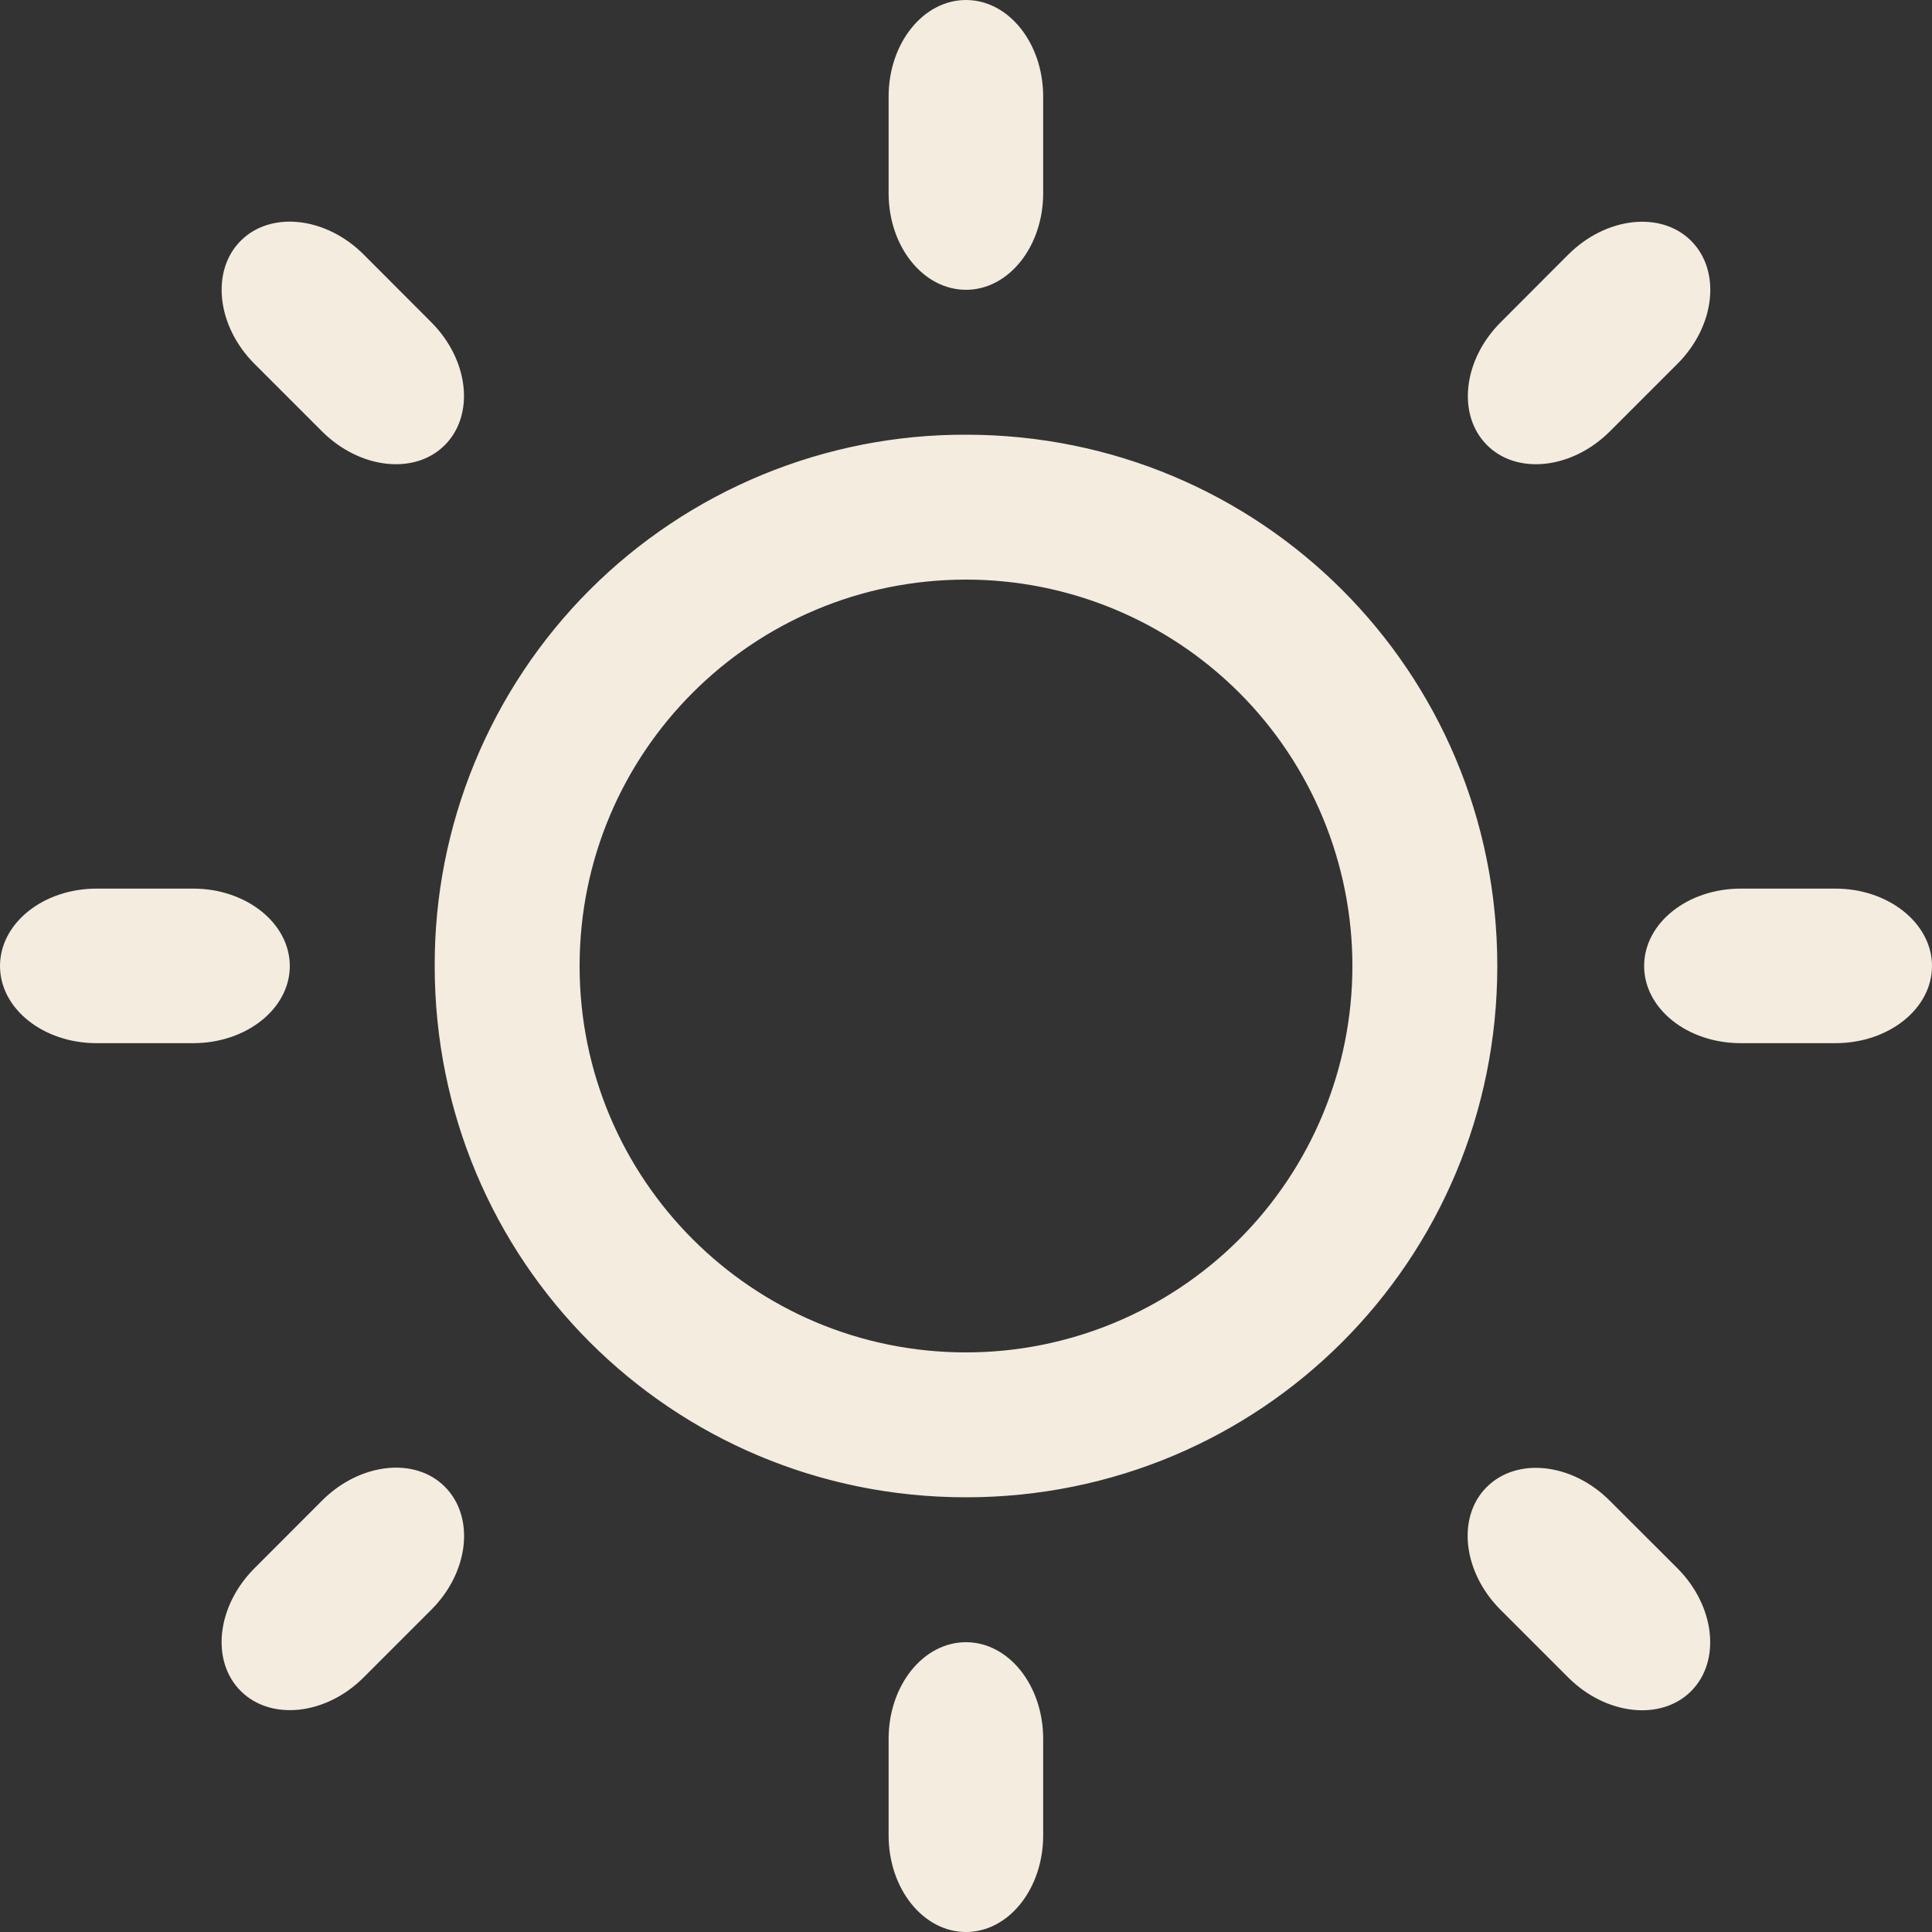 <svg width="18" height="18" viewBox="0 0 18 18" fill="none" xmlns="http://www.w3.org/2000/svg">
<rect x="0" y="0" width="18" height="18" fill="#333333" stroke="none"/>
<g id="entypo:light-up" clip-path="url(#clip0_261_7256)">
<path id="Vector" d="M17.1 8.279H16.218C15.72 8.279 15.318 8.602 15.318 9C15.318 9.397 15.72 9.719 16.218 9.719H17.1C17.597 9.719 18 9.398 18 9C18 8.603 17.596 8.279 17.1 8.279ZM9 4.05C8.349 4.048 7.705 4.175 7.103 4.423C6.502 4.671 5.955 5.035 5.495 5.495C5.035 5.955 4.671 6.502 4.423 7.103C4.175 7.705 4.048 8.349 4.05 9C4.05 11.746 6.254 13.95 9 13.95C11.745 13.95 13.95 11.746 13.95 9C13.95 6.254 11.744 4.05 9 4.05ZM9 12.6C7.01 12.6 5.4 10.988 5.4 9C5.4 7.01 7.01 5.4 9 5.4C9.955 5.4 10.87 5.779 11.546 6.454C12.221 7.13 12.6 8.045 12.6 9C12.6 9.955 12.221 10.87 11.546 11.546C10.87 12.221 9.955 12.6 9 12.6ZM2.7 9C2.7 8.603 2.296 8.279 1.8 8.279H0.9C0.402 8.279 0 8.602 0 9C0 9.397 0.402 9.719 0.9 9.719H1.8C2.296 9.719 2.7 9.397 2.7 9ZM9 2.7C9.397 2.7 9.719 2.298 9.719 1.8V0.9C9.719 0.402 9.397 0 9 0C8.602 0 8.279 0.402 8.279 0.9V1.8C8.279 2.298 8.602 2.7 9 2.7ZM9 15.3C8.602 15.3 8.279 15.702 8.279 16.2V17.1C8.279 17.598 8.602 18 9 18C9.397 18 9.719 17.598 9.719 17.1V16.2C9.719 15.702 9.397 15.3 9 15.3ZM15.629 3.389C15.98 3.038 16.037 2.525 15.756 2.244C15.476 1.963 14.962 2.021 14.611 2.372L13.982 3.002C13.63 3.353 13.573 3.866 13.854 4.147C14.134 4.428 14.648 4.37 14.999 4.019L15.629 3.389ZM3.001 13.98L2.371 14.611C2.019 14.963 1.962 15.474 2.243 15.755C2.524 16.035 3.038 15.979 3.388 15.628L4.018 14.998C4.37 14.647 4.426 14.134 4.145 13.852C3.865 13.57 3.351 13.63 3.001 13.98ZM3.389 2.372C3.038 2.02 2.524 1.962 2.243 2.243C1.962 2.524 2.02 3.038 2.37 3.389L3 4.019C3.352 4.37 3.864 4.428 4.144 4.147C4.425 3.866 4.369 3.353 4.018 3.002L3.389 2.372ZM13.981 14.999L14.611 15.629C14.963 15.98 15.475 16.036 15.755 15.757C16.036 15.476 15.979 14.963 15.628 14.611L14.998 13.982C14.647 13.63 14.134 13.573 13.852 13.854C13.57 14.134 13.629 14.648 13.981 14.999Z" fill="#F3ECDF"/>
</g>
<defs>
<clipPath id="clip0_261_7256">
<rect width="18" height="18" fill="white"/>
</clipPath>
</defs>
</svg>
